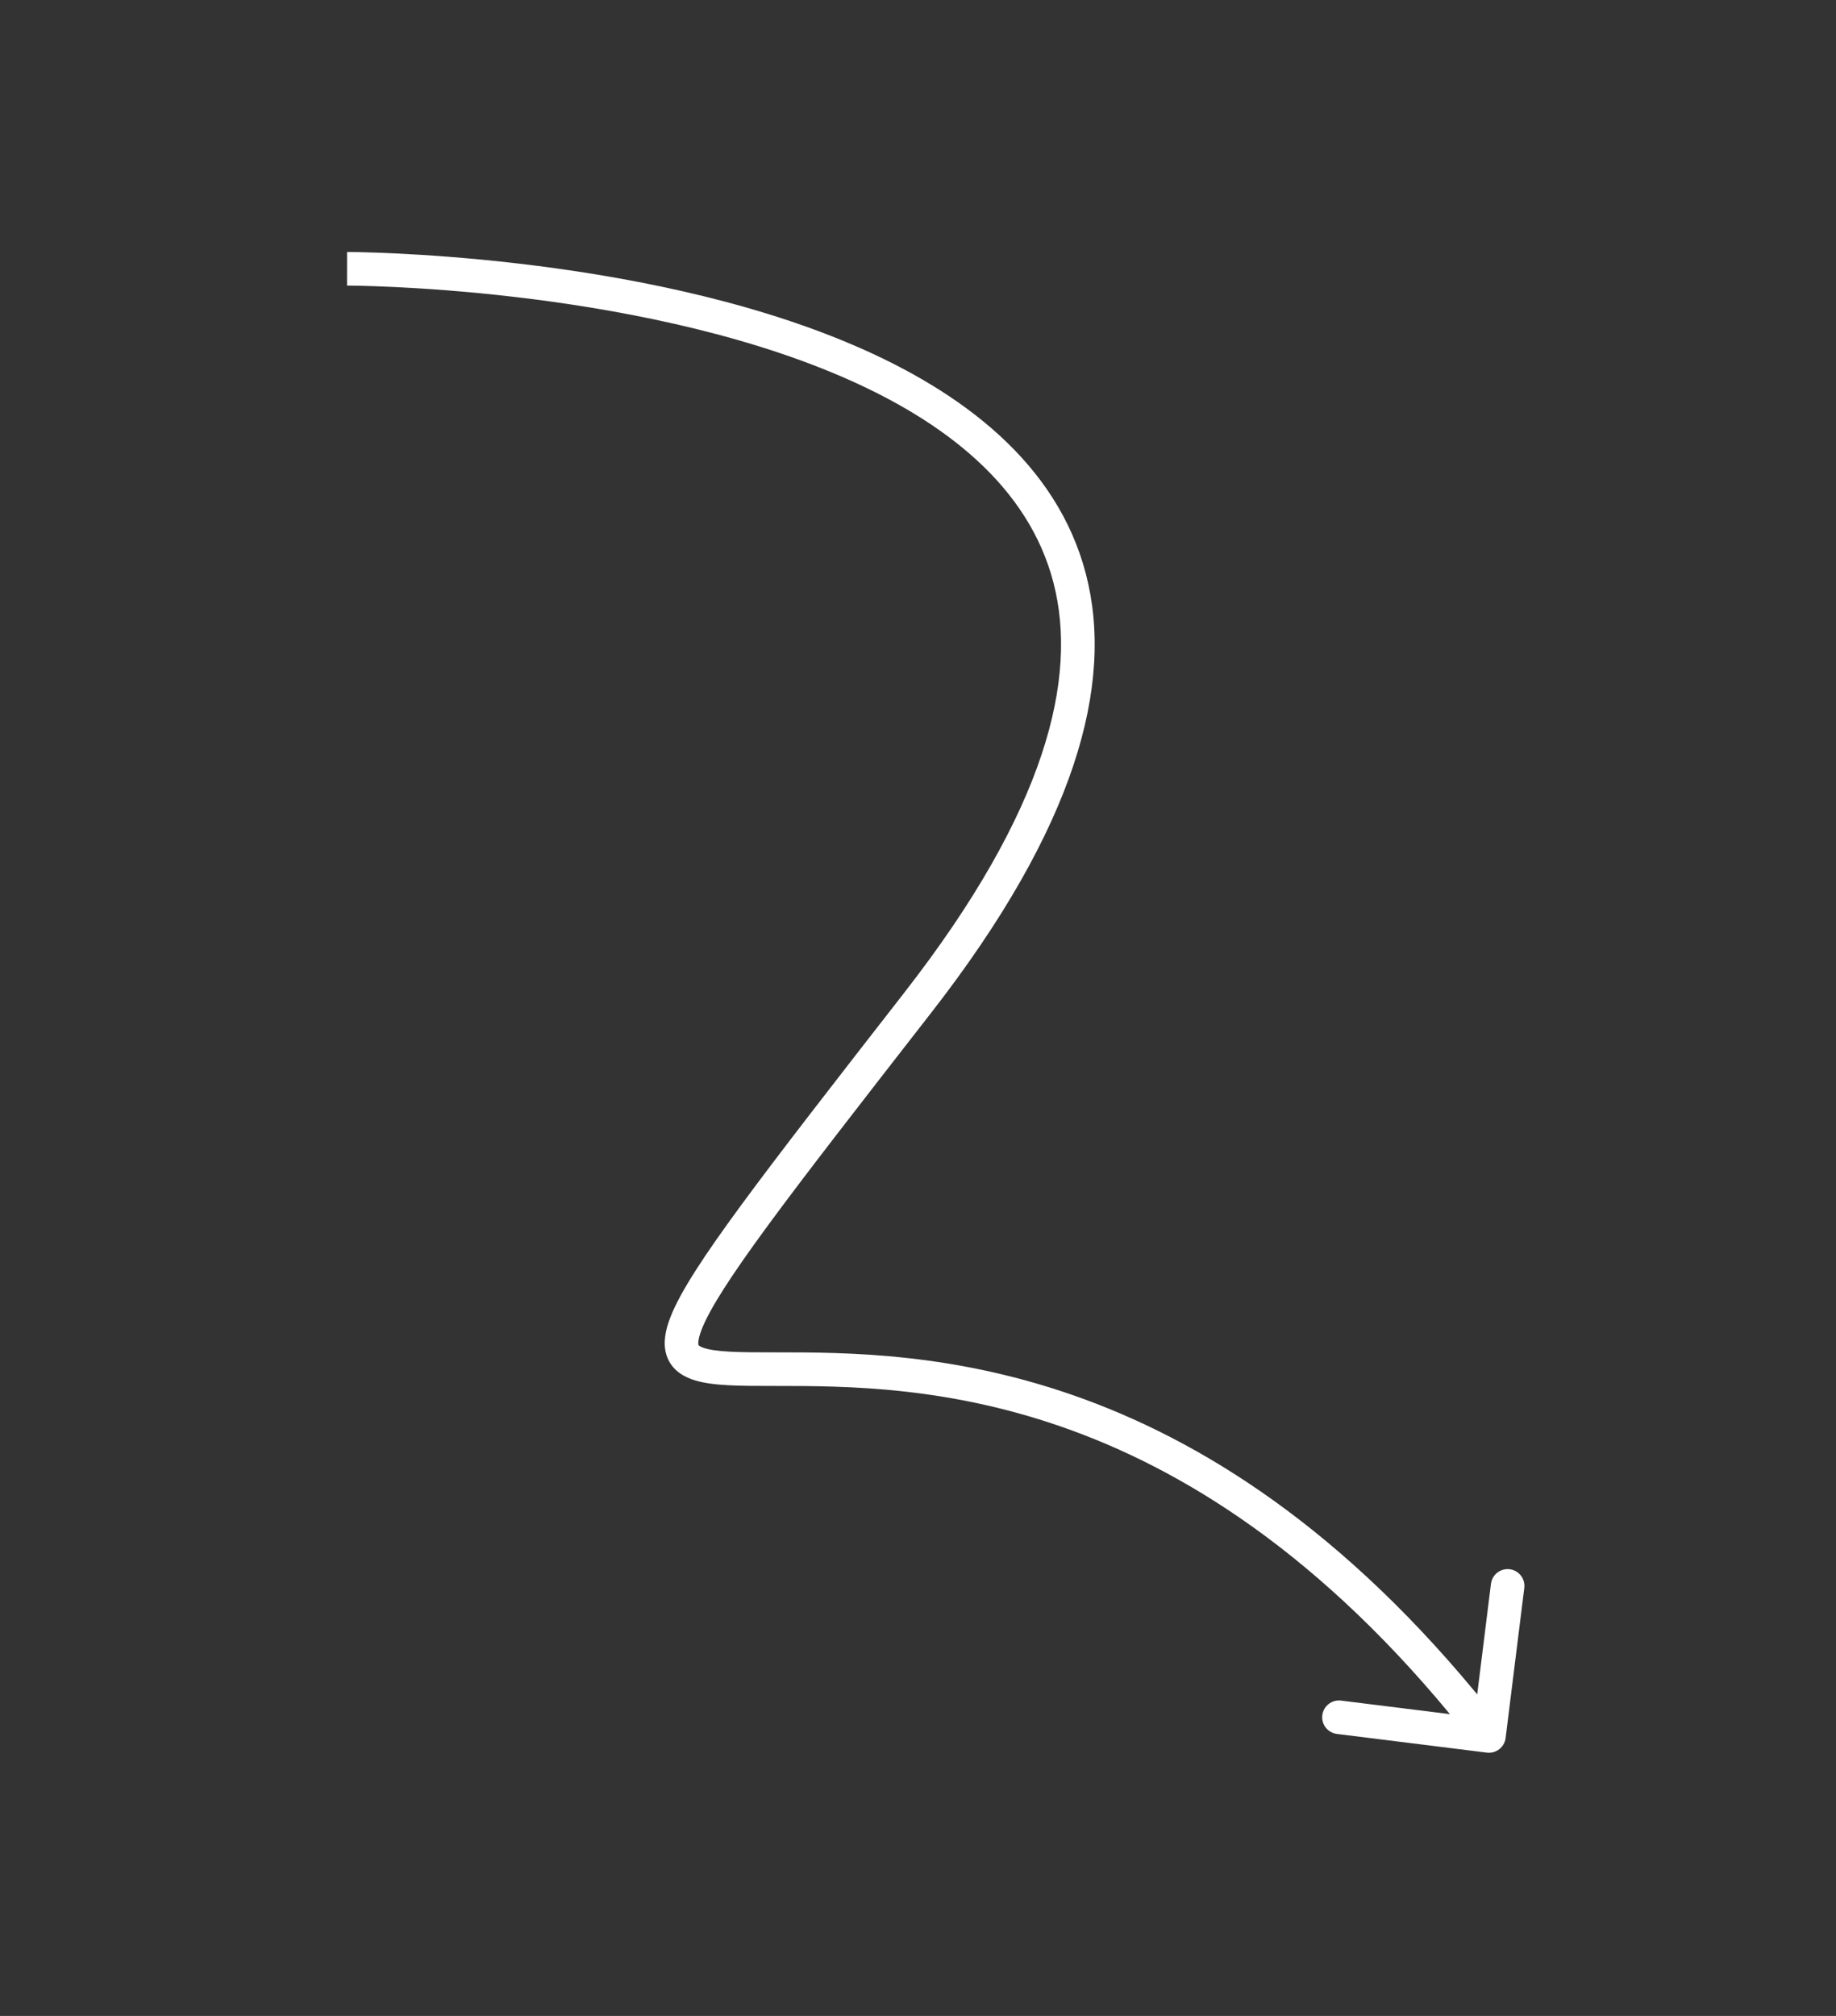 <svg width="164" height="180" viewBox="0 0 164 180" fill="none" xmlns="http://www.w3.org/2000/svg">
<rect x="0" y="0" width="164" height="180" fill="#333333" stroke="none"/>
<path d="M132.815 156.489C133.637 156.591 134.386 156.007 134.489 155.185L136.156 141.789C136.258 140.967 135.675 140.217 134.853 140.115C134.031 140.013 133.281 140.596 133.179 141.418L131.697 153.326L119.789 151.844C118.967 151.742 118.217 152.325 118.115 153.147C118.013 153.969 118.596 154.719 119.418 154.821L132.815 156.489ZM31 24C31 25.5 31 25.5 31 25.5C31.001 25.5 31.002 25.5 31.003 25.5C31.005 25.5 31.009 25.5 31.015 25.5C31.026 25.5 31.043 25.5 31.066 25.5C31.112 25.5 31.183 25.501 31.276 25.502C31.462 25.504 31.739 25.508 32.1 25.516C32.823 25.531 33.881 25.563 35.212 25.626C37.874 25.753 41.624 26.006 45.967 26.513C54.674 27.53 65.666 29.555 75.035 33.566C84.442 37.593 91.879 43.472 94.095 52.01C96.311 60.546 93.461 72.339 80.817 88.579L83.184 90.422C96.039 73.911 99.565 61.142 96.999 51.256C94.433 41.372 85.934 34.969 76.215 30.809C66.46 26.632 55.139 24.564 46.315 23.534C41.891 23.017 38.071 22.759 35.355 22.63C33.996 22.565 32.912 22.533 32.166 22.516C31.793 22.508 31.504 22.504 31.307 22.502C31.208 22.501 31.133 22.501 31.081 22.5C31.056 22.5 31.036 22.5 31.022 22.5C31.016 22.5 31.01 22.5 31.007 22.5C31.005 22.5 31.003 22.5 31.002 22.5C31.001 22.5 31 22.5 31 24ZM80.817 88.579C74.447 96.758 69.651 102.919 66.249 107.545C62.882 112.124 60.764 115.35 59.883 117.612C59.447 118.734 59.2 119.894 59.522 120.958C59.88 122.139 60.8 122.794 61.761 123.146C62.678 123.483 63.812 123.618 65.01 123.684C66.23 123.751 67.67 123.75 69.25 123.75C75.604 123.75 84.937 123.756 95.827 127.752C106.7 131.742 119.226 139.751 131.817 155.922L134.184 154.078C121.275 137.499 108.3 129.133 96.861 124.936C85.438 120.744 75.646 120.75 69.25 120.75C67.643 120.75 66.294 120.75 65.173 120.688C64.03 120.626 63.271 120.505 62.794 120.33C62.569 120.248 62.467 120.174 62.428 120.138C62.401 120.114 62.399 120.106 62.393 120.088C62.367 120.001 62.319 119.625 62.679 118.7C63.392 116.869 65.259 113.955 68.665 109.322C72.037 104.738 76.803 98.617 83.184 90.422L80.817 88.579Z" fill="white"/>
</svg>
